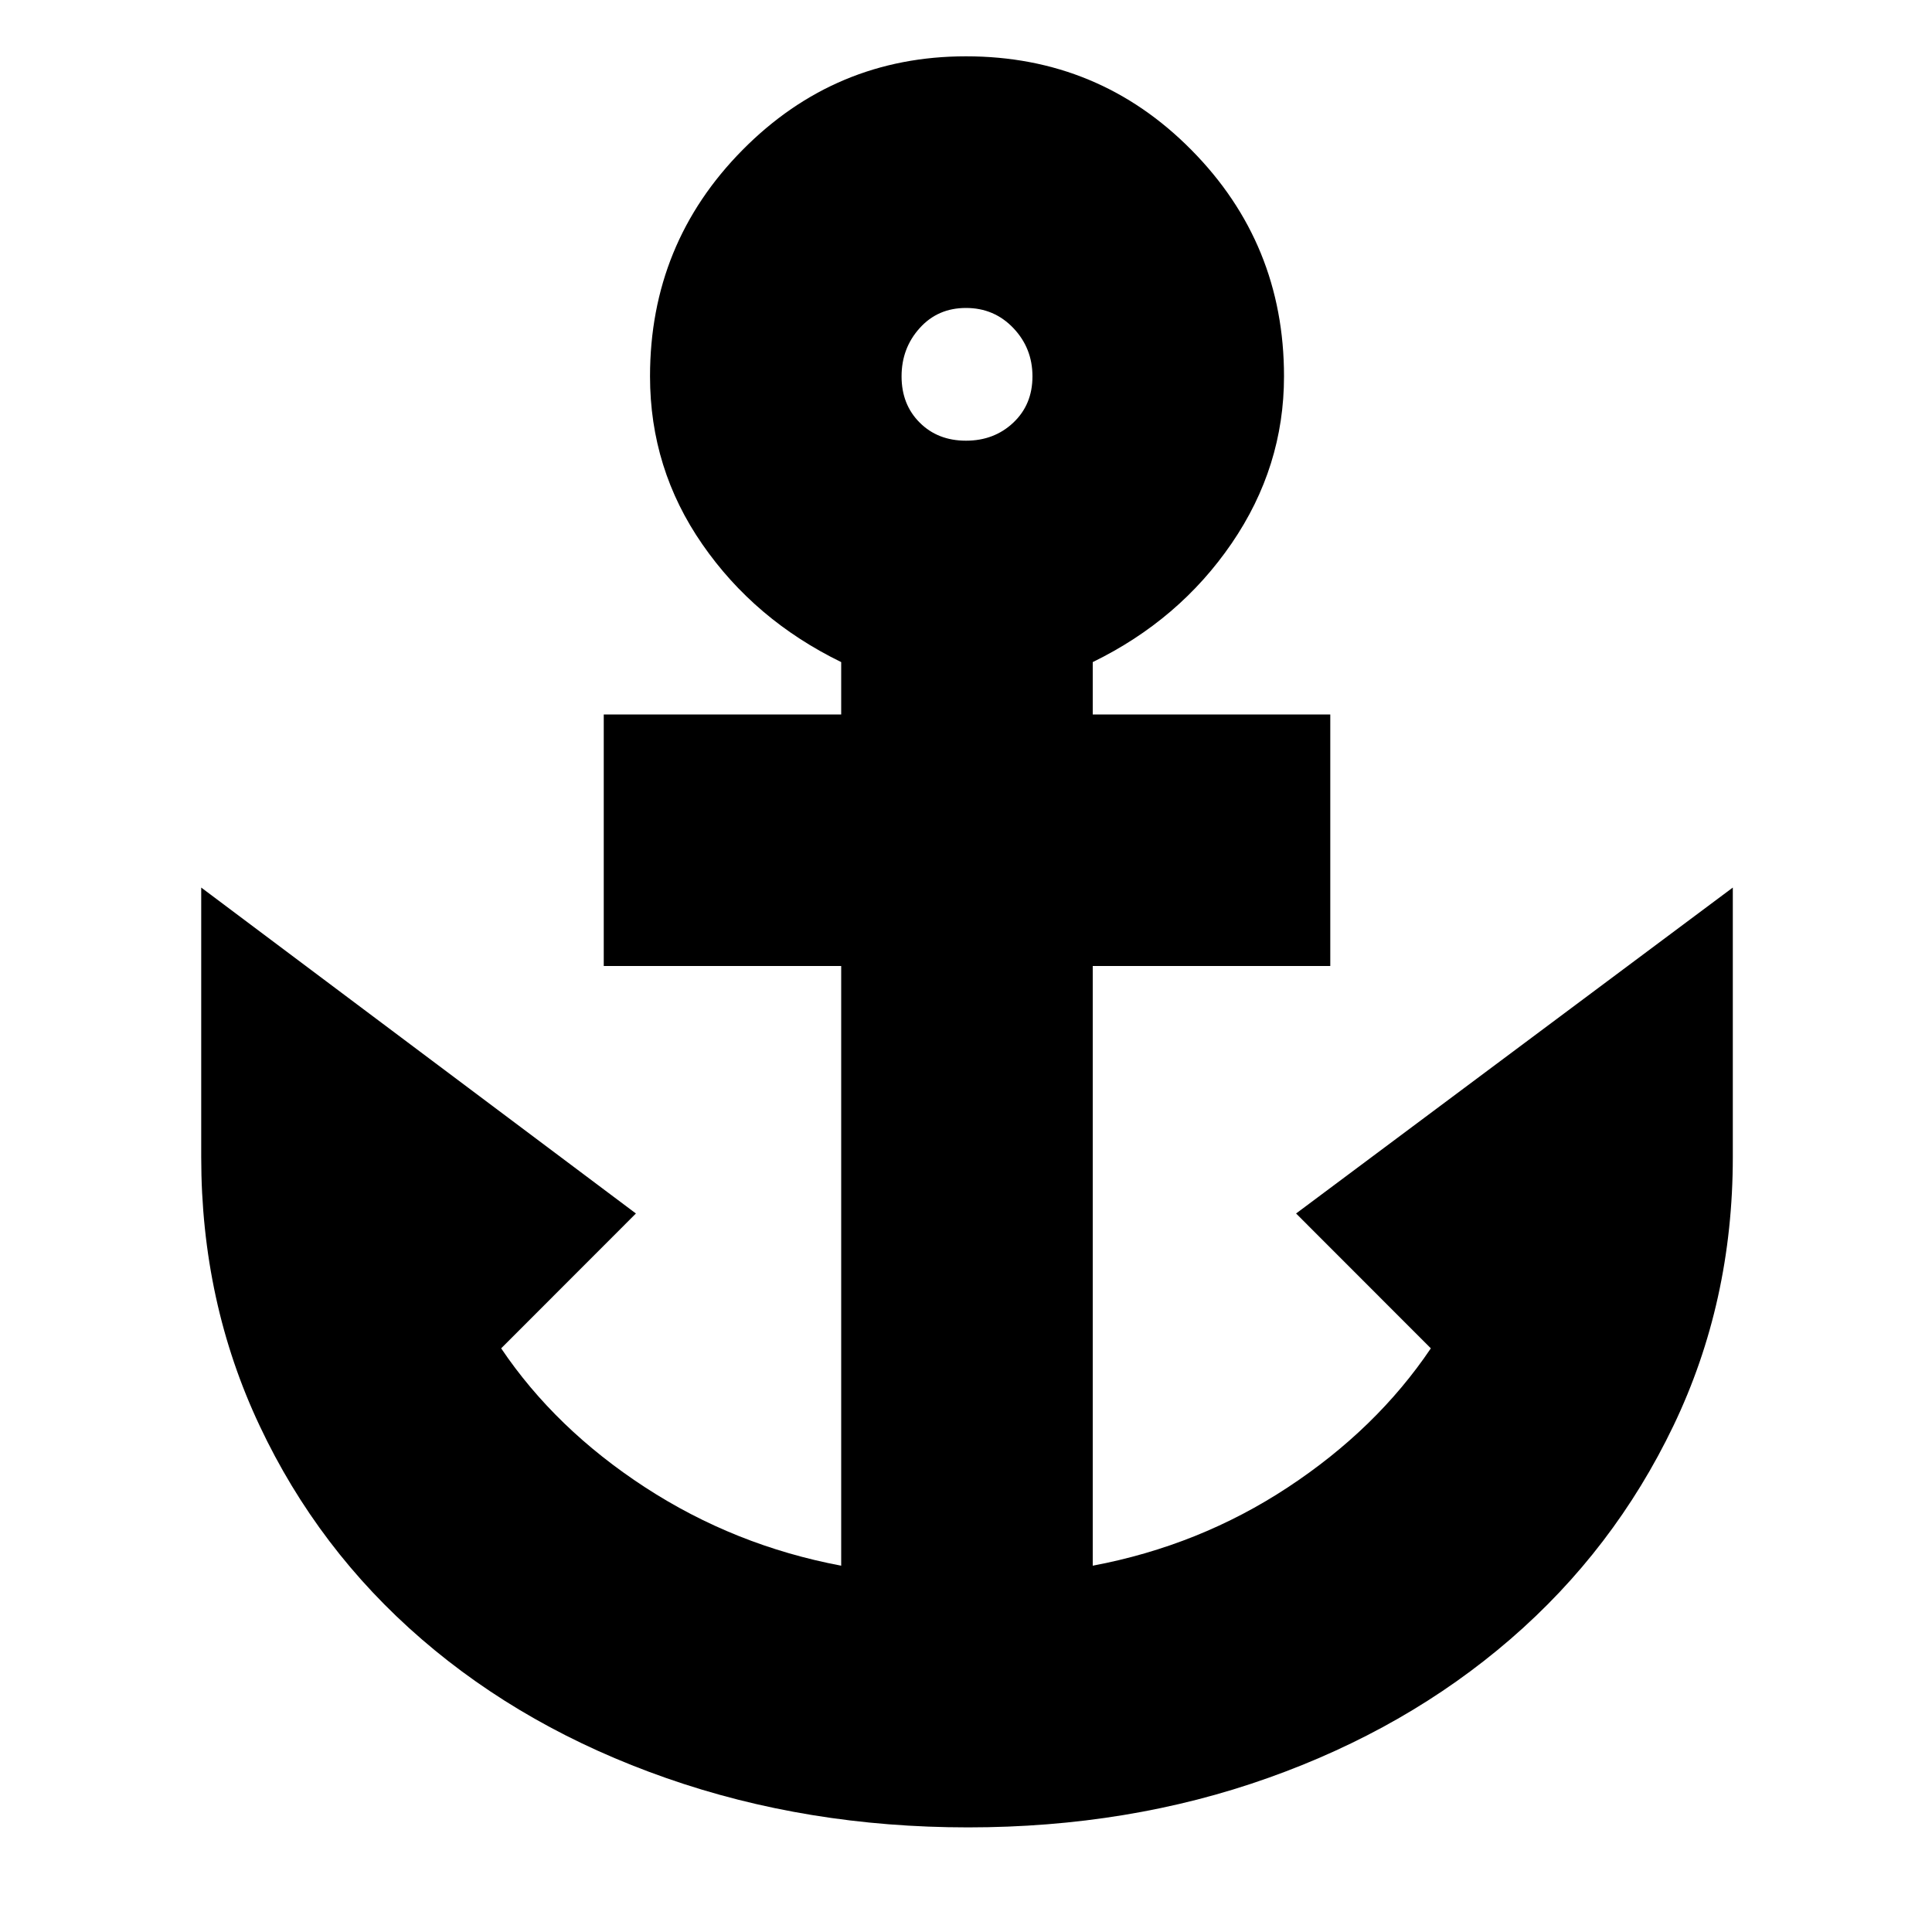 <svg xmlns="http://www.w3.org/2000/svg" height="20" width="20"><path d="M10.021 18.917Q8.354 18.917 6.896 18.406Q5.438 17.896 4.365 16.969Q3.292 16.042 2.688 14.76Q2.083 13.479 2.083 11.979V9.188L6.583 12.562L5.188 13.958Q5.75 14.792 6.677 15.396Q7.604 16 8.708 16.208V10H6.25V7.396H8.708V6.854Q7.812 6.417 7.271 5.635Q6.729 4.854 6.729 3.896Q6.729 2.521 7.687 1.552Q8.646 0.583 10 0.583Q11.375 0.583 12.333 1.552Q13.292 2.521 13.292 3.896Q13.292 4.833 12.75 5.625Q12.208 6.417 11.312 6.854V7.396H13.771V10H11.312V16.208Q12.417 16 13.333 15.396Q14.25 14.792 14.812 13.958L13.417 12.562L17.938 9.188V11.979Q17.938 13.479 17.323 14.76Q16.708 16.042 15.635 16.969Q14.562 17.896 13.125 18.406Q11.688 18.917 10.021 18.917ZM10 4.562Q10.292 4.562 10.49 4.375Q10.688 4.188 10.688 3.896Q10.688 3.604 10.49 3.396Q10.292 3.188 10 3.188Q9.708 3.188 9.521 3.396Q9.333 3.604 9.333 3.896Q9.333 4.188 9.521 4.375Q9.708 4.562 10 4.562Z"/></svg>